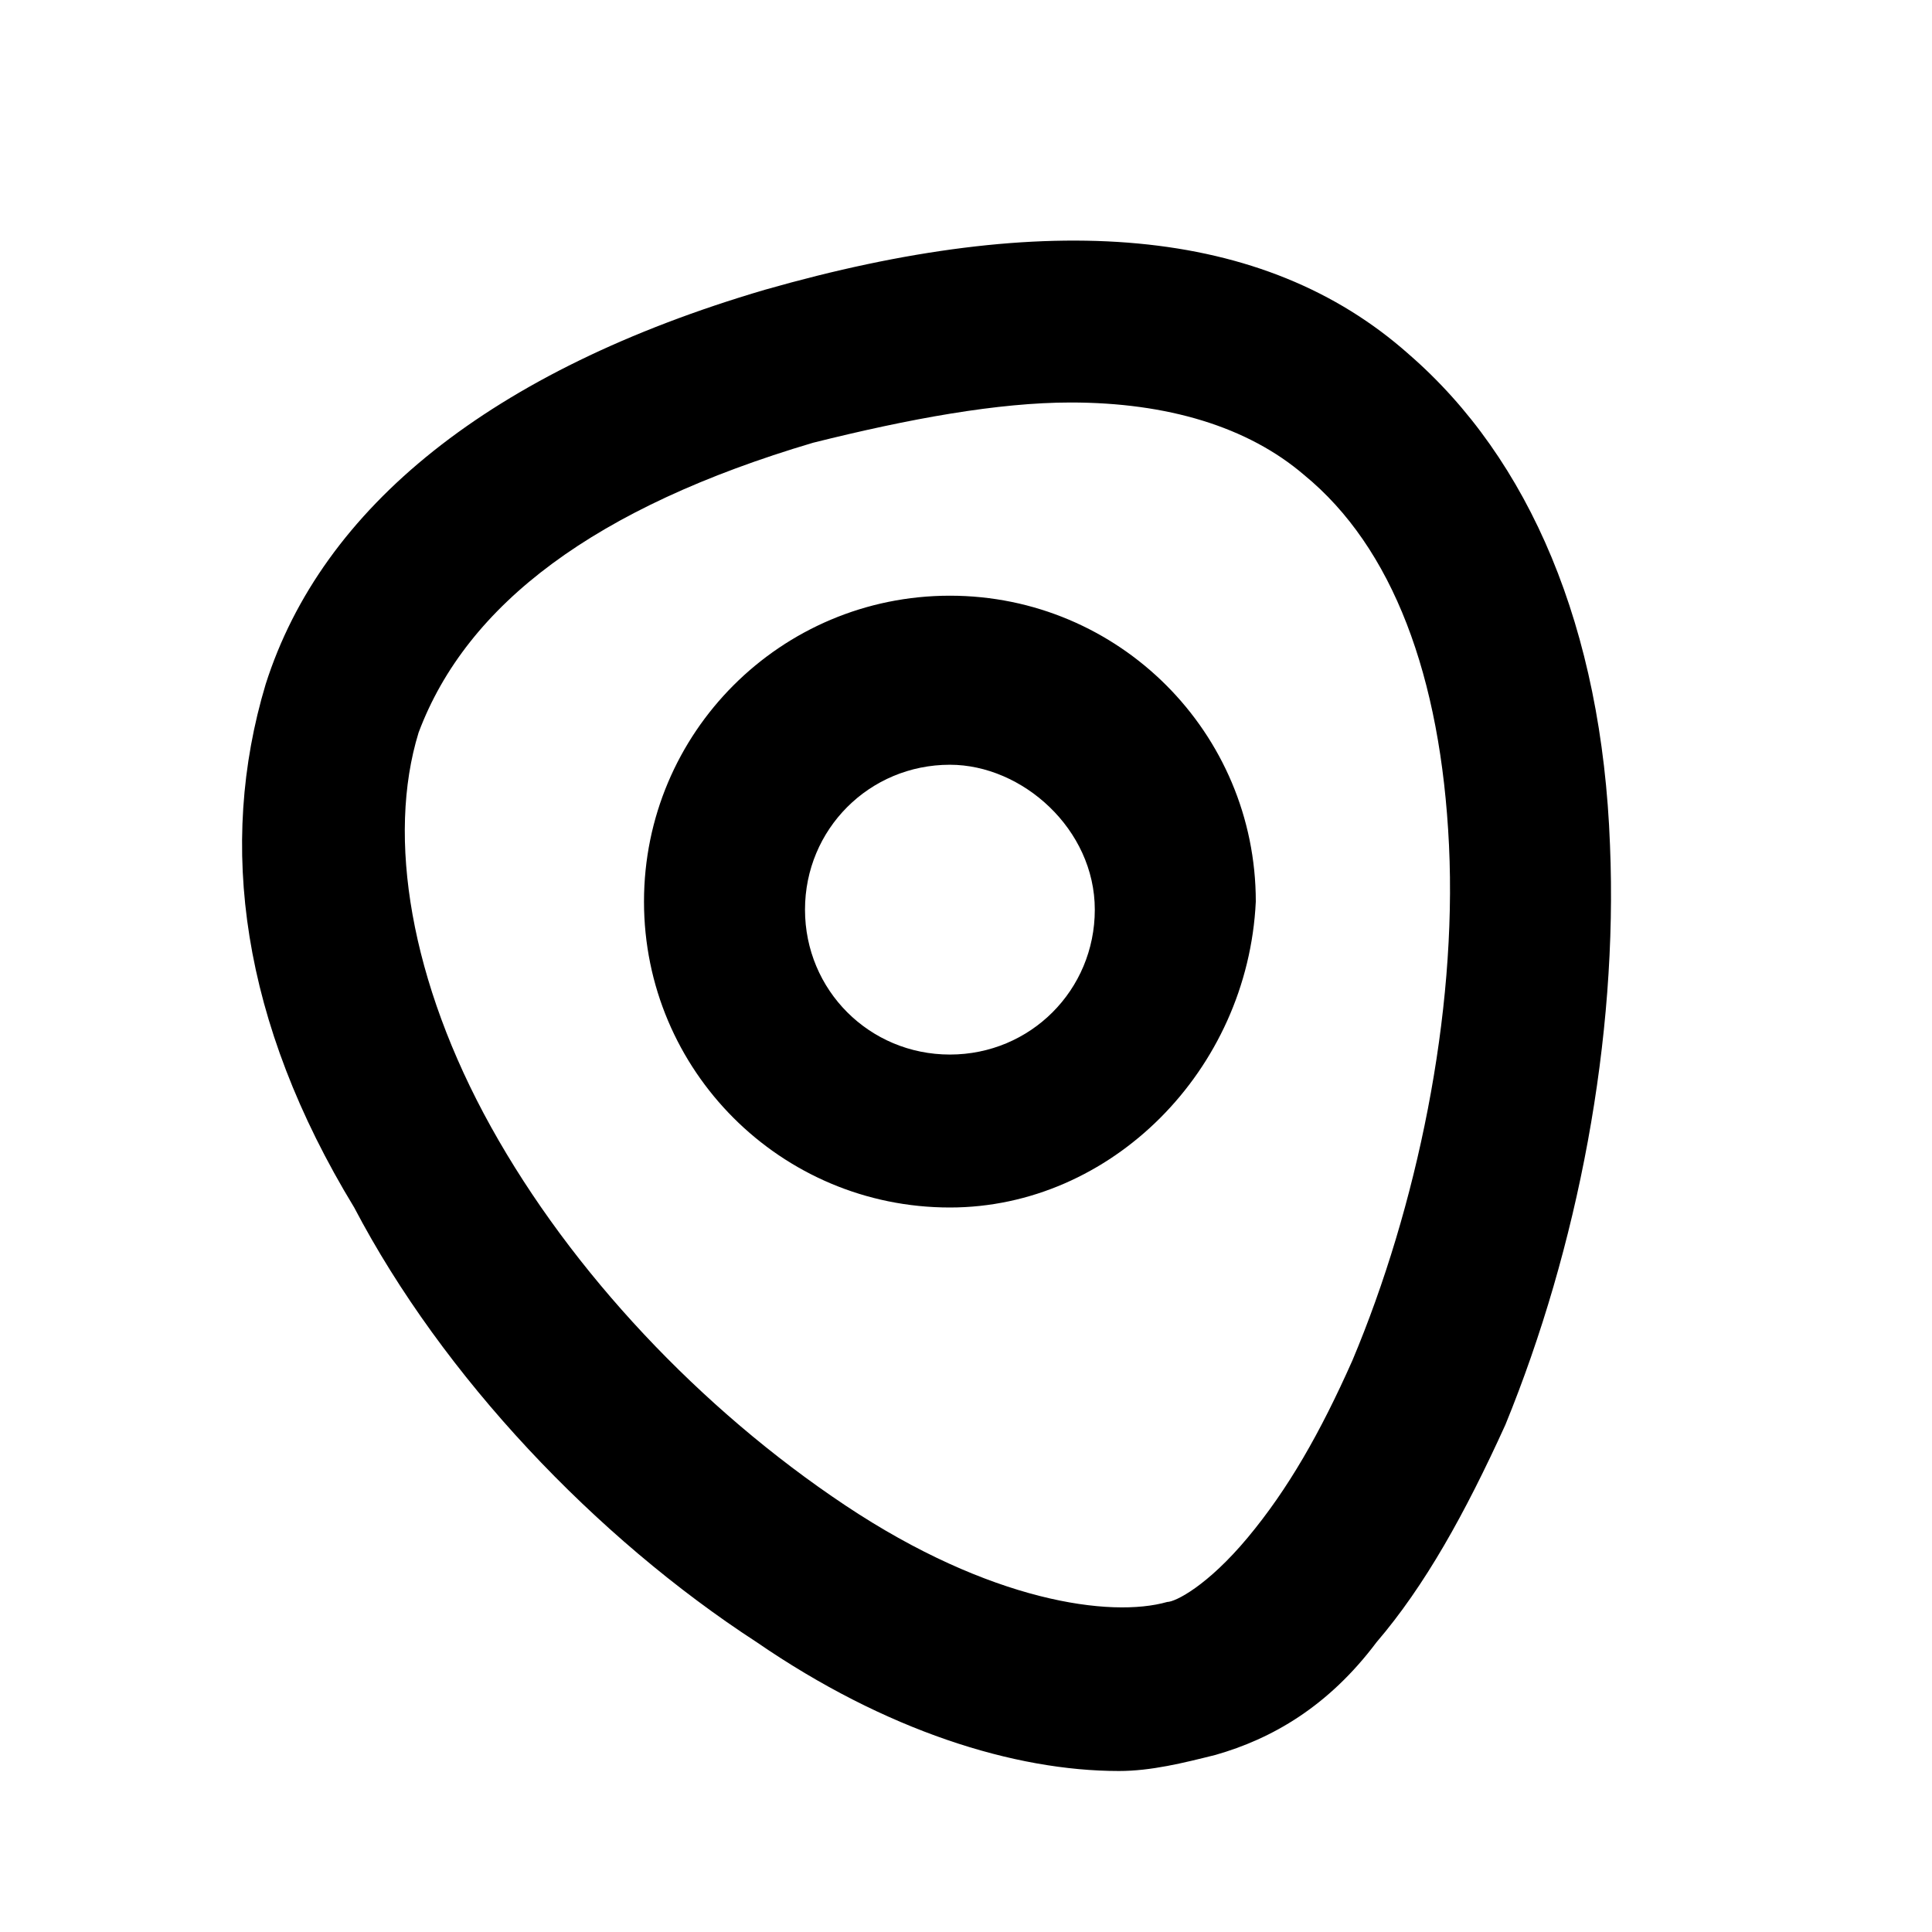 <svg width="24" height="24" viewBox="0 0 24 24" fill="none" xmlns="http://www.w3.org/2000/svg">
<g id="icon/clicker_24px">
<path id="Vector" d="M13.9 22C12.6 22 11 21.5 9.4 20.4C7.4 19.1 5.5 17.1 4.4 15C3 12.7 2.7 10.5 3.3 8.5C4 6.3 6.1 4.6 9.5 3.6C13 2.6 15.7 2.8 17.5 4.4C19 5.7 19.9 7.8 20 10.5C20.1 12.9 19.6 15.5 18.7 17.7C18.2 18.8 17.7 19.7 17.1 20.4C16.5 21.2 15.8 21.6 15.1 21.8C14.7 21.9 14.3 22 13.9 22ZM13.3 5C12.4 5 11.3 5.2 10.1 5.5C7.4 6.3 5.8 7.5 5.2 9.1C4.8 10.4 5.1 12.2 6.1 14C7.1 15.8 8.7 17.5 10.5 18.7C12.3 19.9 13.8 20.1 14.5 19.9C14.6 19.9 15 19.7 15.5 19.1C16 18.5 16.4 17.8 16.8 16.9C17.6 15 18.1 12.6 18 10.5C17.9 8.4 17.3 6.8 16.2 5.9C15.5 5.3 14.5 5 13.3 5ZM11.8 15C9.7 15 8 13.3 8 11.2C8 9.1 9.7 7.4 11.8 7.4C13.9 7.4 15.6 9.1 15.6 11.2C15.5 13.3 13.8 15 11.8 15ZM11.8 9.5C10.8 9.5 10 10.3 10 11.3C10 12.3 10.8 13.1 11.8 13.1C12.8 13.1 13.6 12.3 13.6 11.3C13.6 10.3 12.7 9.5 11.8 9.5Z" fill="black"/>
</g>
</svg>
